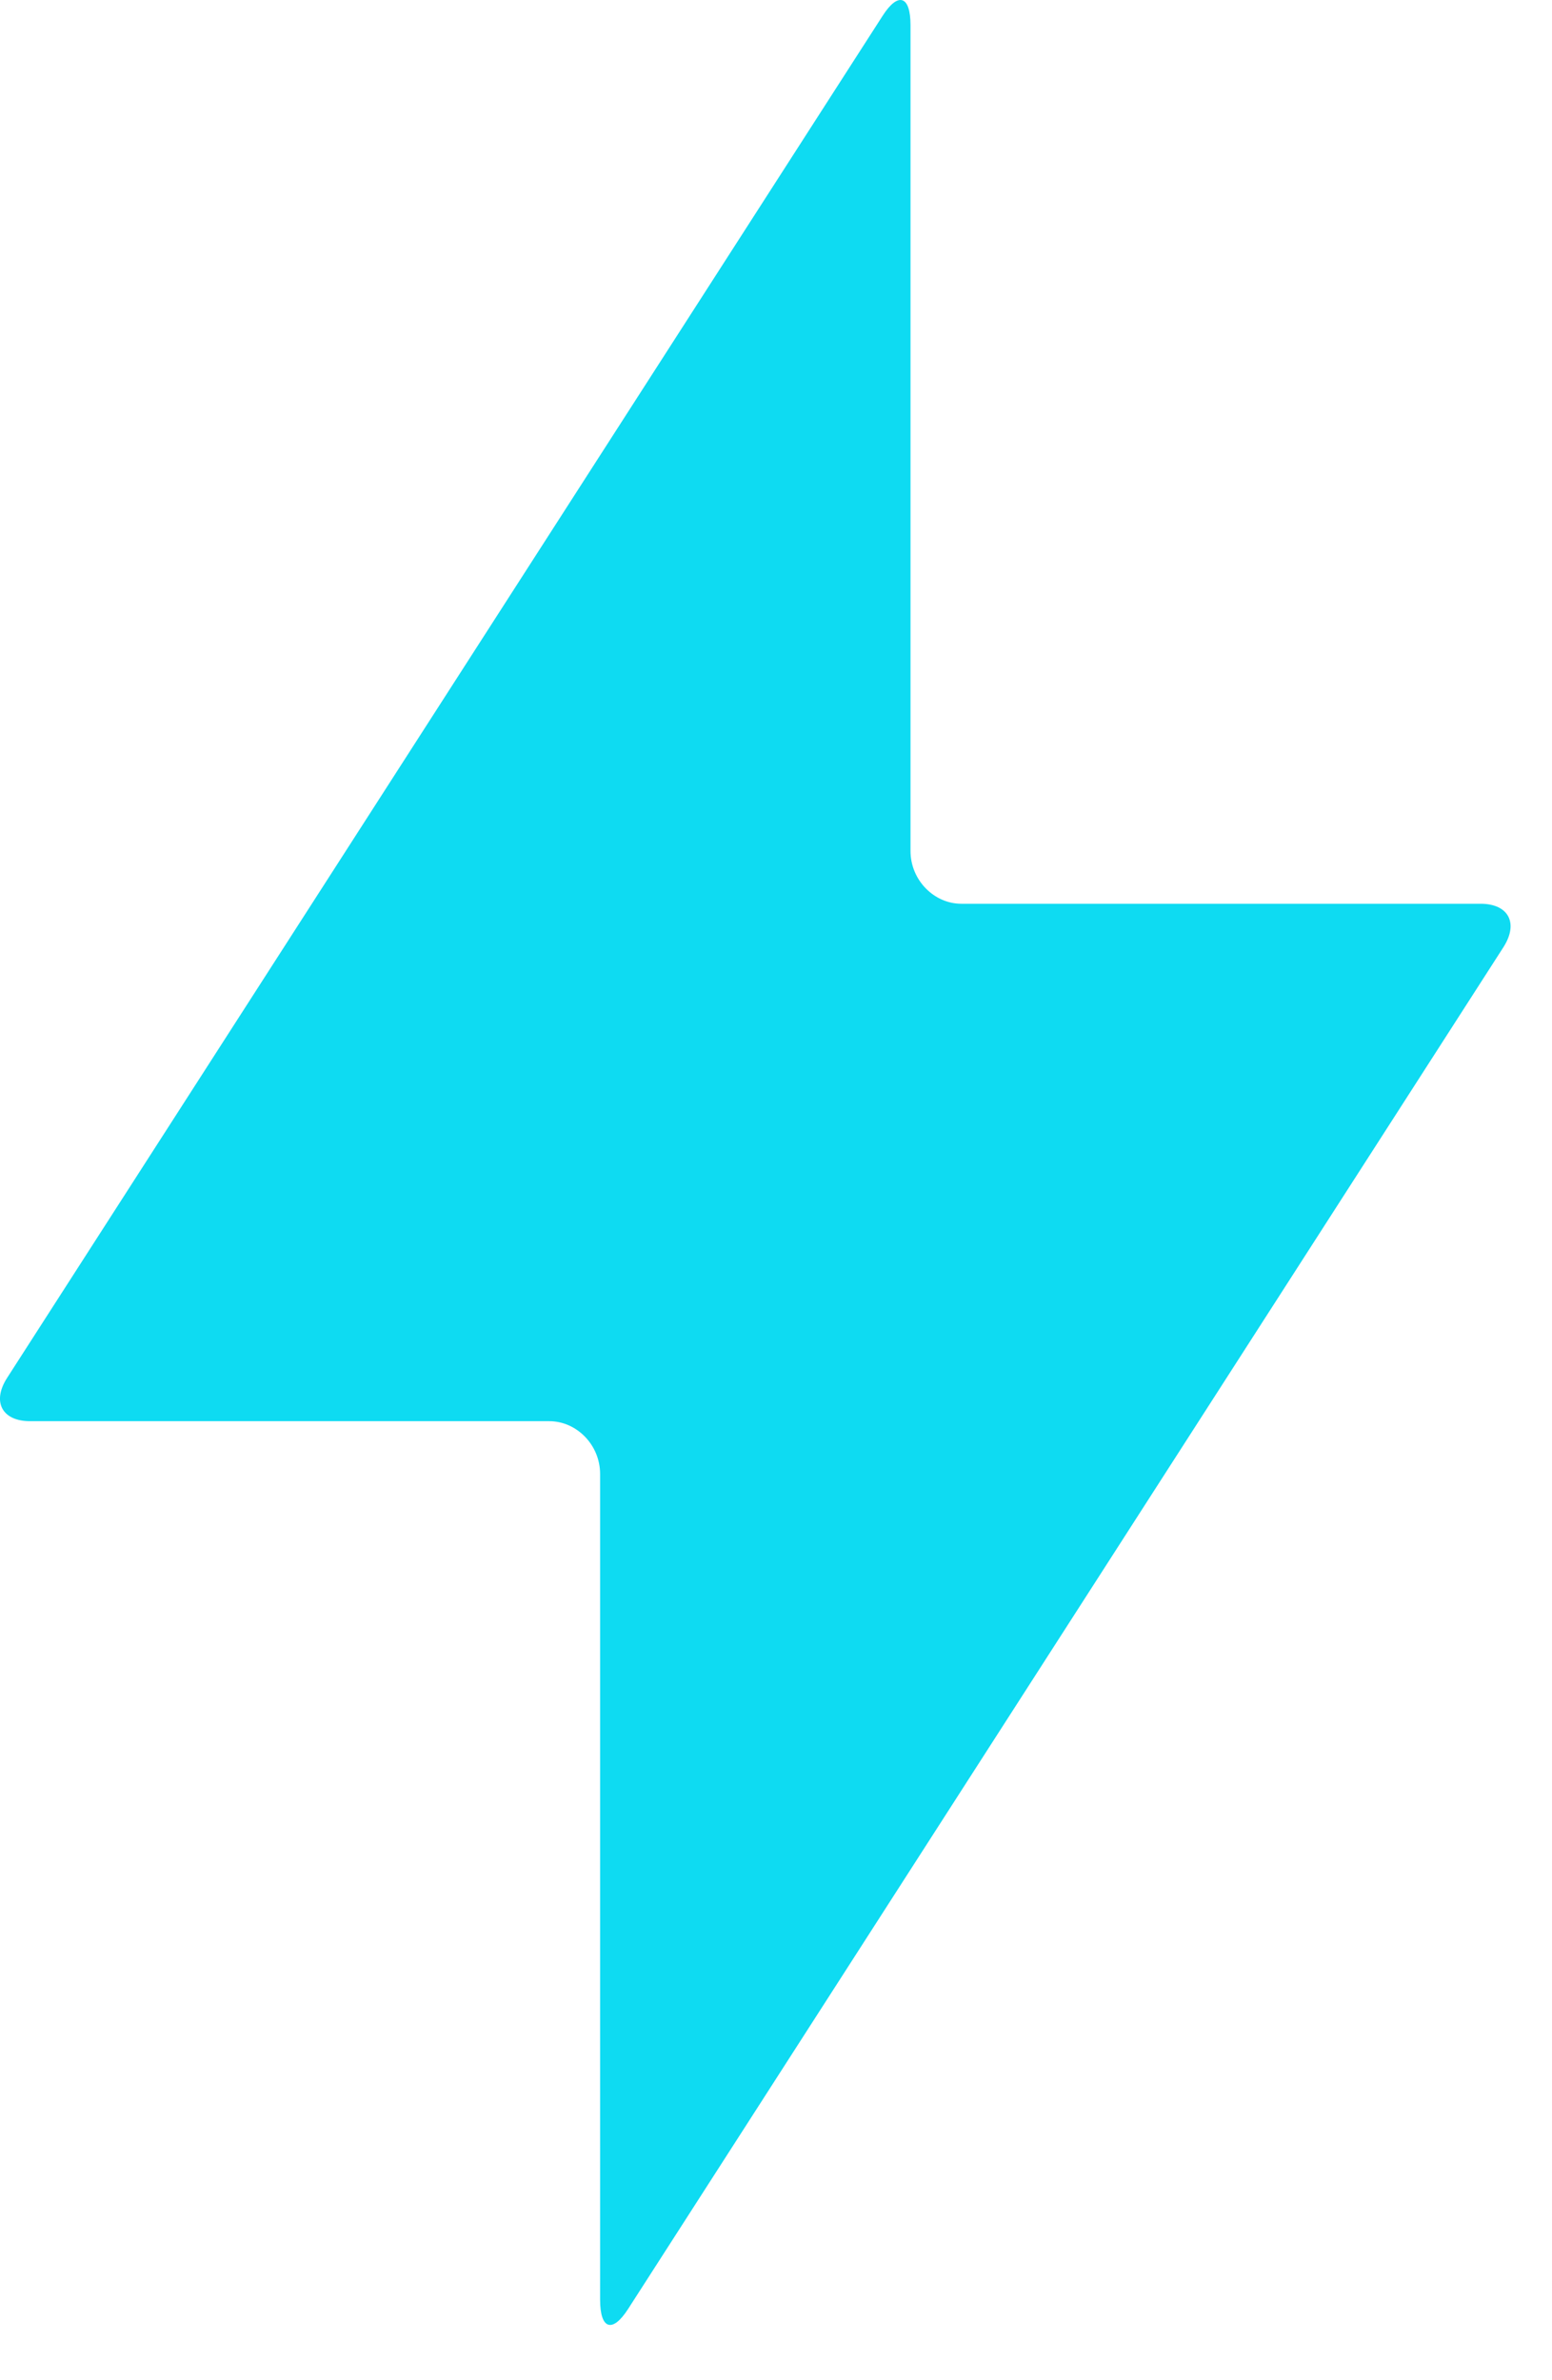 <?xml version="1.0" encoding="UTF-8"?>
<svg width="15px" height="23px" viewBox="0 0 15 23" version="1.1" xmlns="http://www.w3.org/2000/svg" xmlns:xlink="http://www.w3.org/1999/xlink">
    <!-- Generator: Sketch 42 (36781) - http://www.bohemiancoding.com/sketch -->
    <title>bolt_blog</title>
    <desc>Created with Sketch.</desc>
    <defs></defs>
    <g id="Assets" stroke="none" stroke-width="1" fill="none" fill-rule="evenodd">
        <path d="M0.291,13.733 C0.02,13.733 -0.08,13.546 0.069,13.314 L8.531,0.152 C8.679,-0.079 8.8,-0.045 8.8,0.243 L8.8,8.223 C8.8,8.505 9.028,8.733 9.291,8.733 L14.309,8.733 C14.58,8.733 14.679,8.92 14.531,9.152 L6.069,22.314 C5.92,22.545 5.8,22.511 5.8,22.223 L5.8,14.243 C5.8,13.961 5.572,13.733 5.309,13.733 L0.291,13.733 Z" id="bolt_blog" fill="#0EDBF2"></path>
    </g>
</svg>